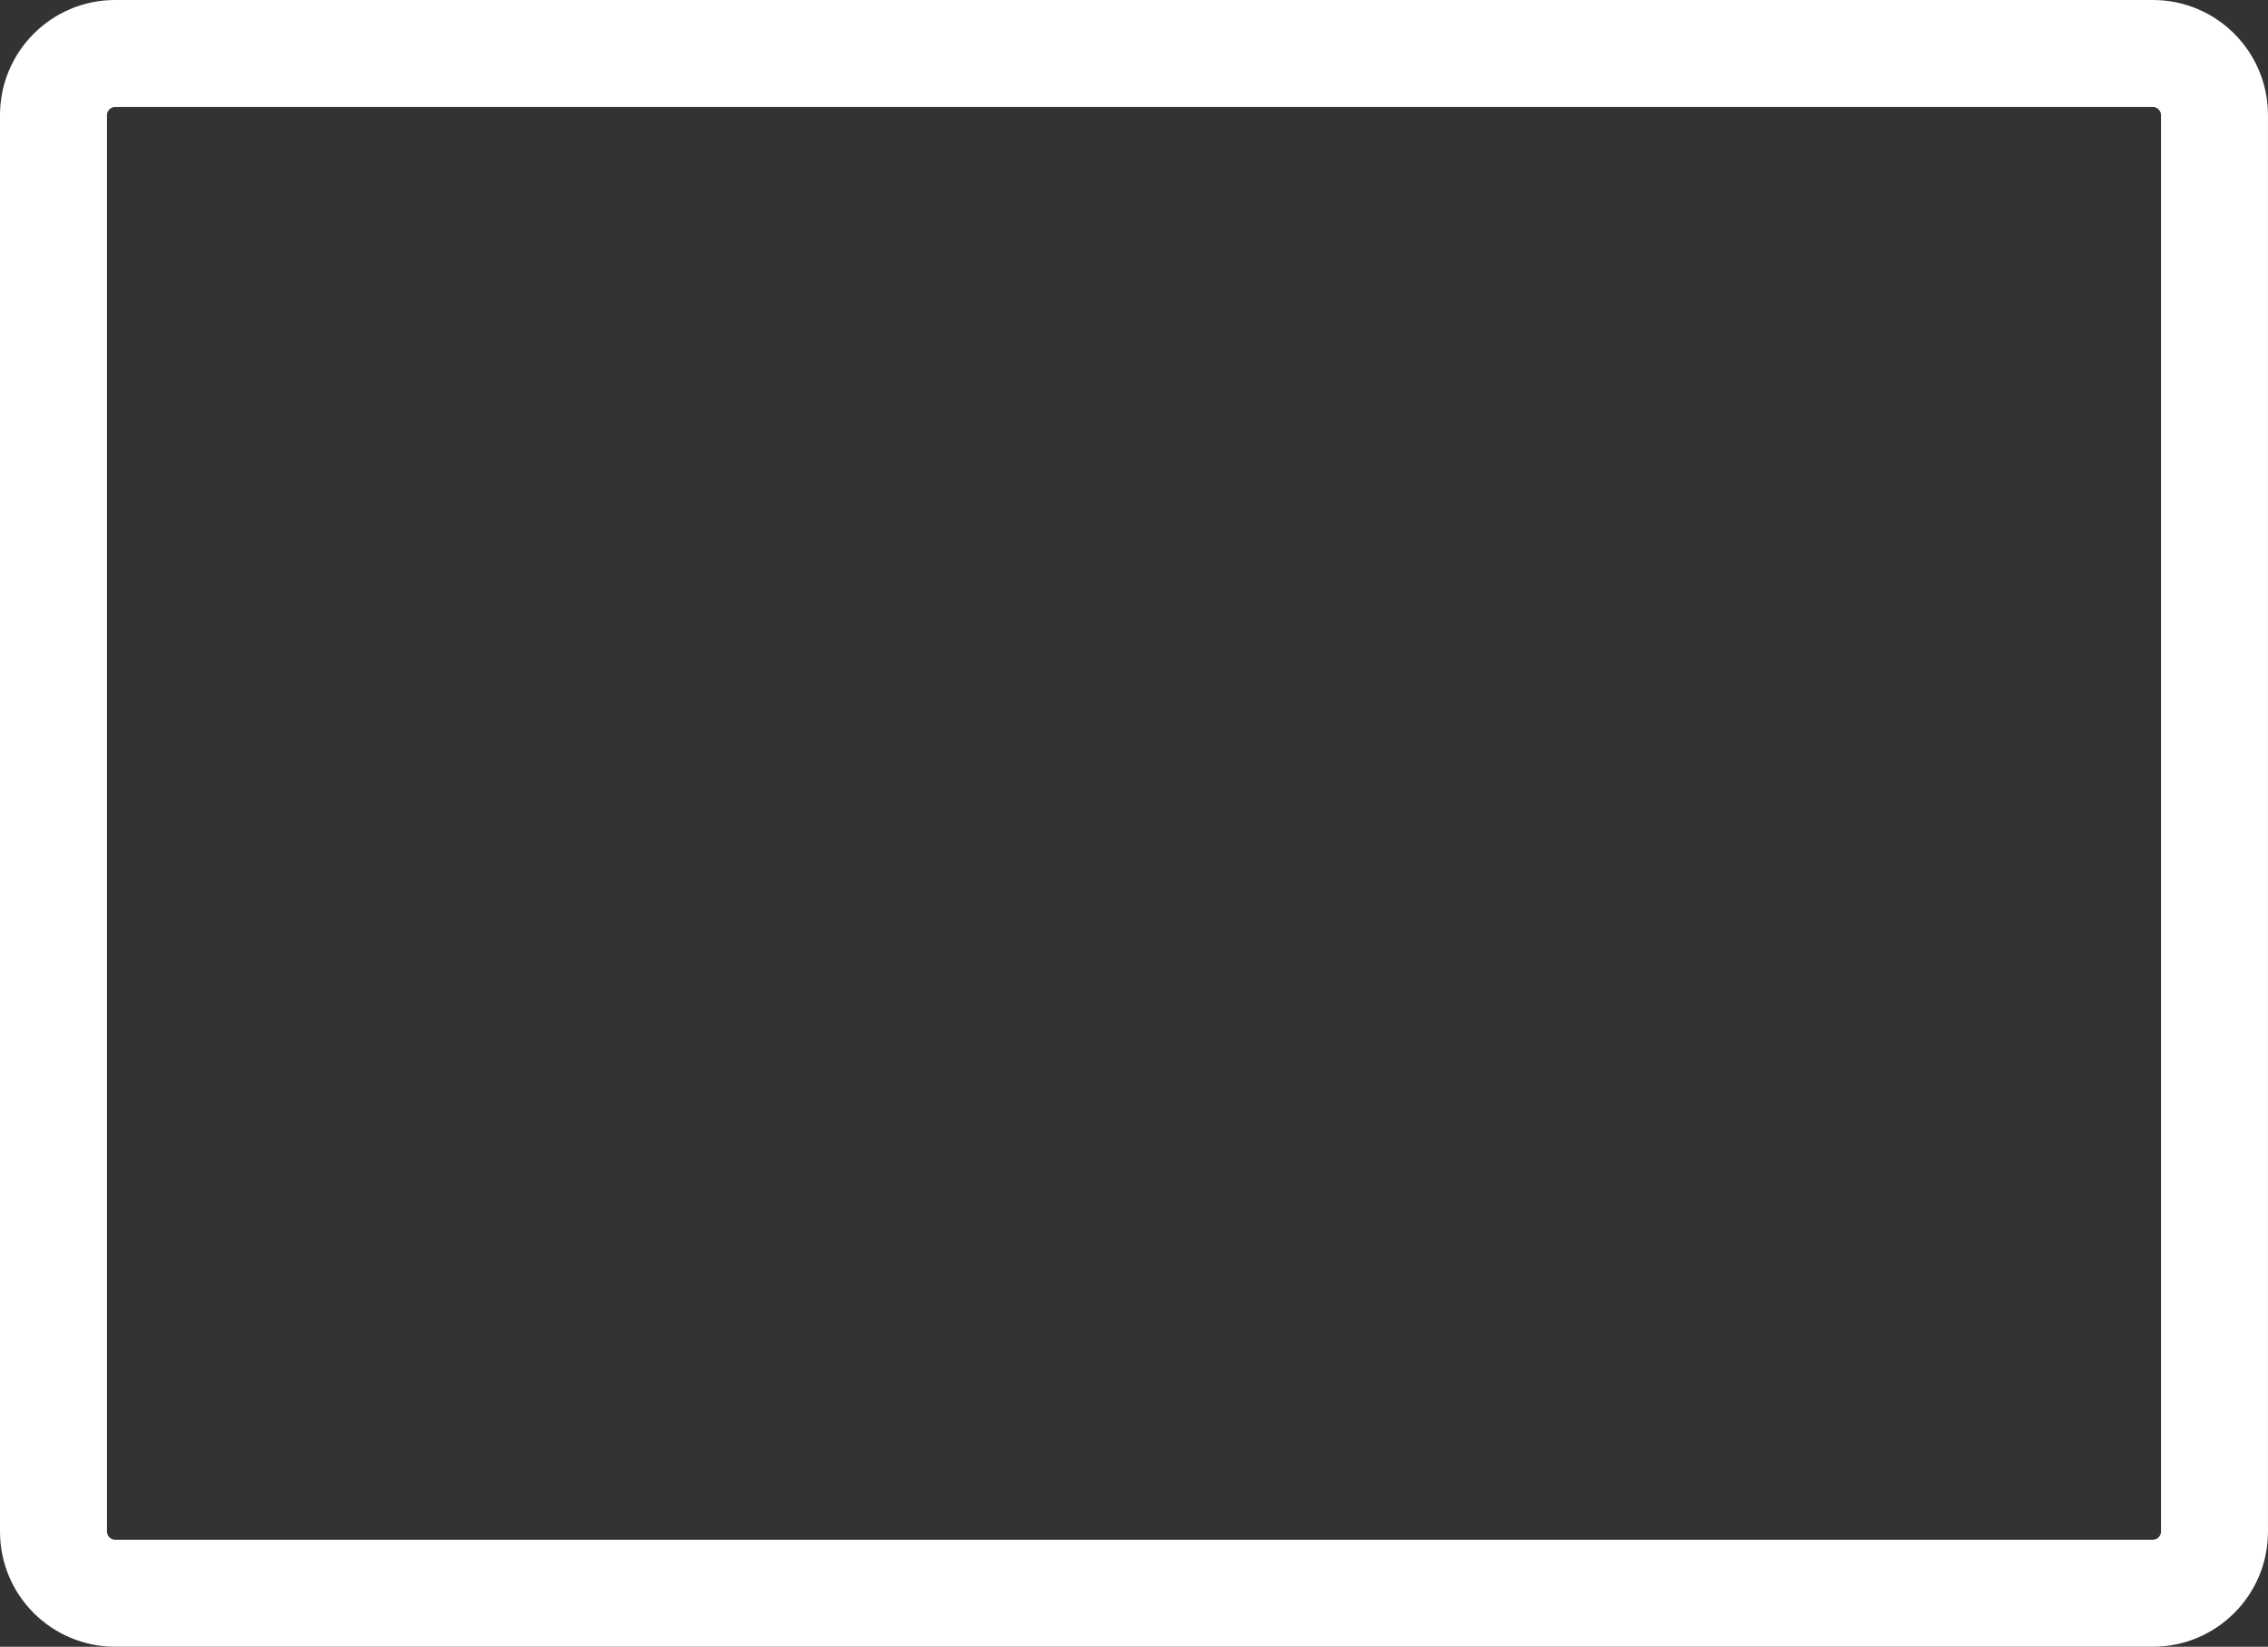 <?xml version="1.0" encoding="utf-8"?>
<!-- Generator: Adobe Illustrator 17.0.0, SVG Export Plug-In . SVG Version: 6.00 Build 0)  -->
<!DOCTYPE svg PUBLIC "-//W3C//DTD SVG 1.1//EN" "http://www.w3.org/Graphics/SVG/1.1/DTD/svg11.dtd">
<svg version="1.1" id="Layer_1" xmlns="http://www.w3.org/2000/svg" xmlns:xlink="http://www.w3.org/1999/xlink" x="0px" y="0px"
	 width="124px" height="90.01px" viewBox="0 0 124 90.01" enable-background="new 0 0 124 90.01" xml:space="preserve">
<rect x="0" y="0" width="124" height="90.01" fill="#333333" stroke="none"/>
<path fill="#FFFFFF" d="M117.706,5.849c0.245,0,0.445,0.2,0.445,0.445v77.421c0,0.245-0.2,0.445-0.445,0.445H6.294
	c-0.245,0-0.445-0.2-0.445-0.445V6.294c0-0.245,0.2-0.445,0.445-0.445H117.706 M117.706,0H6.294C2.818,0,0,2.818,0,6.294v77.421
	c0,3.476,2.818,6.294,6.294,6.294h111.411c3.476,0,6.294-2.818,6.294-6.294V6.294C124,2.818,121.182,0,117.706,0L117.706,0z"/>
</svg>
